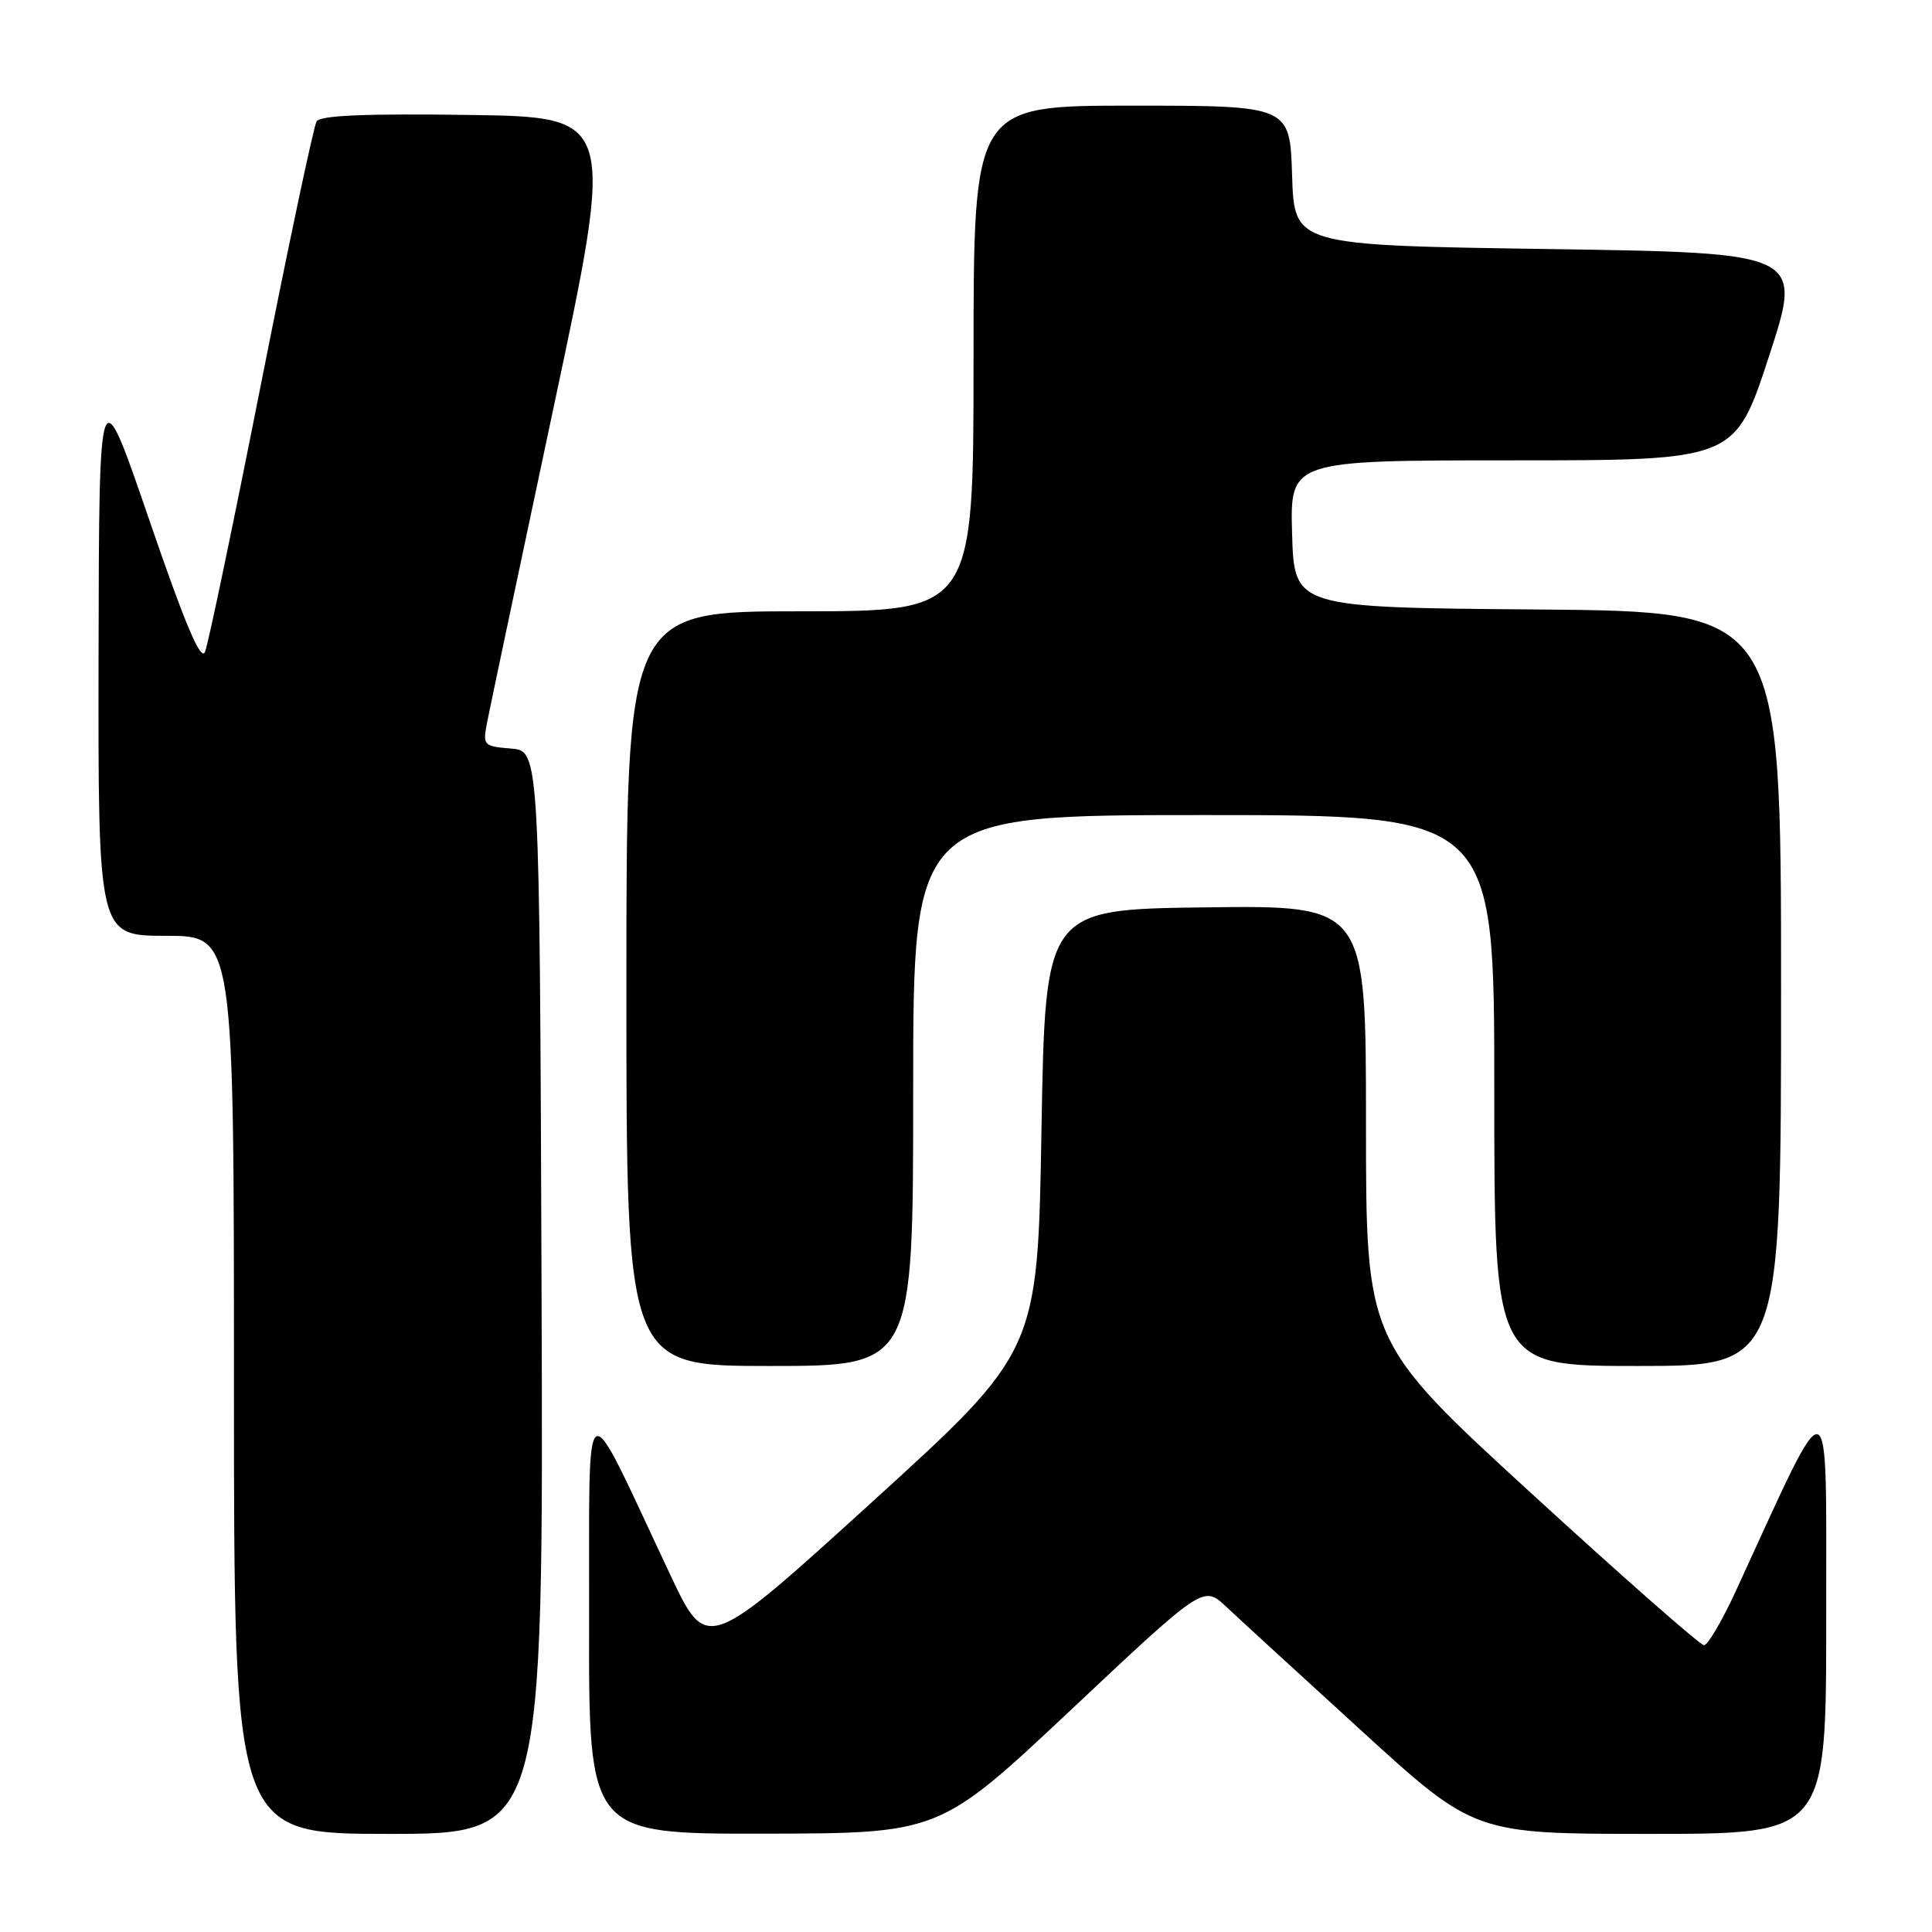 <?xml version="1.0" encoding="UTF-8" standalone="no"?>
<!DOCTYPE svg PUBLIC "-//W3C//DTD SVG 1.1//EN" "http://www.w3.org/Graphics/SVG/1.1/DTD/svg11.dtd" >
<svg xmlns="http://www.w3.org/2000/svg" xmlns:xlink="http://www.w3.org/1999/xlink" version="1.1" viewBox="0 0 256 256">
 <g >
 <path fill="currentColor"
d=" M 71.76 171.25 C 71.50 99.50 71.50 99.50 67.72 99.19 C 64.04 98.88 63.95 98.78 64.55 95.69 C 64.89 93.93 68.85 75.18 73.35 54.00 C 81.54 15.50 81.54 15.50 62.09 15.23 C 48.48 15.04 42.44 15.29 41.95 16.08 C 41.57 16.70 38.25 32.35 34.59 50.85 C 30.93 69.36 27.59 85.34 27.17 86.37 C 26.63 87.71 24.55 82.81 19.77 68.87 C 13.13 49.50 13.13 49.50 13.06 86.75 C 13.00 124.00 13.00 124.00 22.00 124.00 C 31.00 124.00 31.00 124.00 31.00 183.50 C 31.00 243.00 31.00 243.00 51.51 243.00 C 72.01 243.00 72.01 243.00 71.76 171.25 Z  M 141.98 226.50 C 159.46 210.06 159.46 210.06 162.48 212.90 C 164.14 214.46 172.22 221.87 180.44 229.37 C 195.38 243.00 195.38 243.00 218.69 243.00 C 242.00 243.00 242.00 243.00 241.98 214.25 C 241.96 182.43 242.93 182.71 230.04 210.75 C 228.20 214.74 226.29 218.00 225.79 218.00 C 225.29 218.00 215.01 208.96 202.94 197.90 C 181.00 177.80 181.00 177.80 181.00 148.88 C 181.00 119.96 181.00 119.96 159.75 120.23 C 138.50 120.50 138.50 120.50 138.00 149.78 C 137.50 179.06 137.50 179.06 115.58 199.00 C 93.66 218.93 93.66 218.93 88.84 208.72 C 76.96 183.53 78.13 182.87 78.06 214.75 C 78.00 243.00 78.00 243.00 101.25 242.97 C 124.50 242.93 124.50 242.93 141.98 226.50 Z  M 121.00 144.50 C 121.00 108.00 121.00 108.00 159.50 108.00 C 198.00 108.00 198.00 108.00 198.00 144.50 C 198.00 181.00 198.00 181.00 217.00 181.00 C 236.00 181.00 236.00 181.00 236.00 131.01 C 236.00 81.03 236.00 81.03 203.75 80.76 C 171.50 80.50 171.50 80.50 171.21 70.75 C 170.93 61.00 170.93 61.00 200.41 61.00 C 229.89 61.00 229.89 61.00 234.39 47.25 C 238.88 33.50 238.88 33.50 205.19 33.00 C 171.50 32.50 171.50 32.50 171.21 23.25 C 170.92 14.00 170.92 14.00 149.96 14.00 C 129.00 14.00 129.00 14.00 129.00 47.50 C 129.00 81.00 129.00 81.00 106.00 81.00 C 83.00 81.00 83.00 81.00 83.00 131.00 C 83.00 181.00 83.00 181.00 102.00 181.00 C 121.00 181.00 121.00 181.00 121.00 144.50 Z "/>
</g>
</svg>